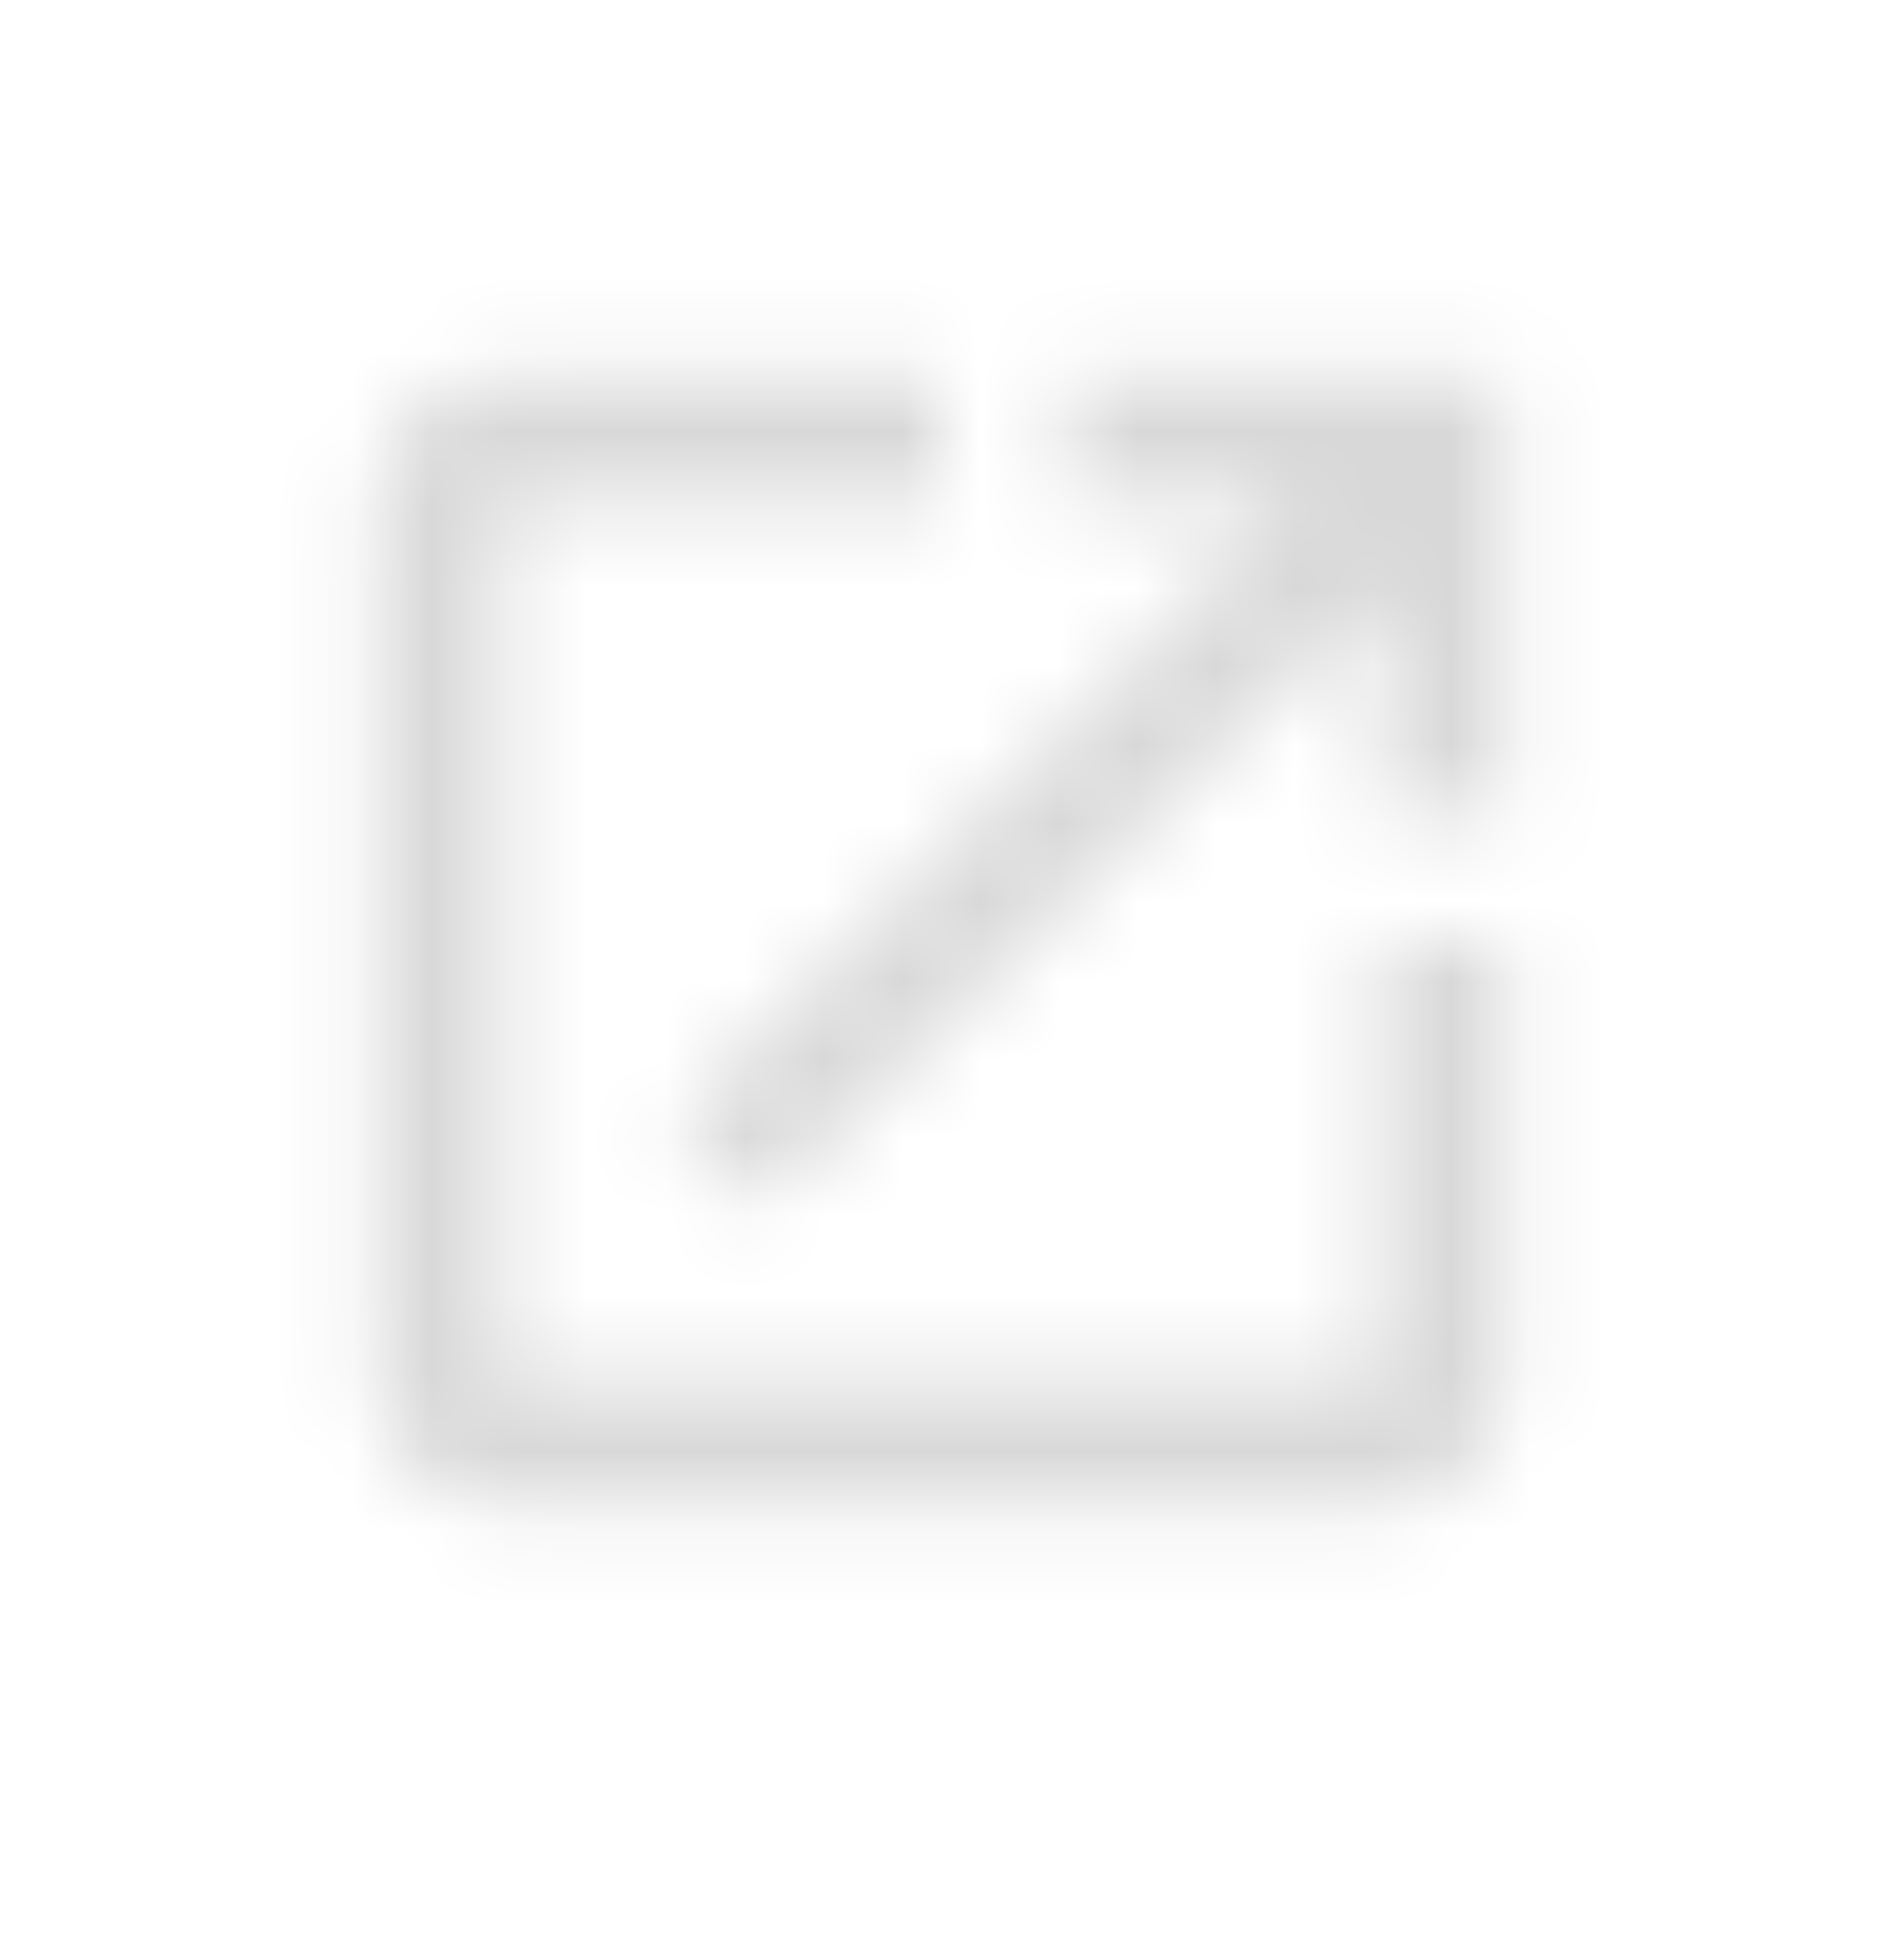 <?xml version="1.0" encoding="UTF-8"?>
<svg width="24px" height="25px" viewBox="0 0 24 25" version="1.1" xmlns="http://www.w3.org/2000/svg" xmlns:xlink="http://www.w3.org/1999/xlink">
    <!-- Generator: sketchtool 57.1 (101010) - https://sketch.com -->
    <title>DFD70F33-92D0-4B83-AB32-0A7F90C9027B</title>
    <desc>Created with sketchtool.</desc>
    <defs>
        <path d="M13.6,13.6 L2.4,13.6 L2.4,2.4 L8,2.4 L8,0.8 L2.4,0.8 C1.512,0.8 0.8,1.52 0.8,2.4 L0.8,13.6 C0.8,14.48 1.512,15.2 2.4,15.2 L13.6,15.2 C14.48,15.2 15.2,14.48 15.2,13.6 L15.2,8 L13.6,8 L13.6,13.6 L13.6,13.6 Z M9.6,0.8 L9.6,2.4 L12.472,2.4 L4.608,10.264 L5.736,11.392 L13.6,3.528 L13.6,6.4 L15.2,6.4 L15.2,0.8 L9.6,0.8 L9.6,0.8 Z" id="path-1"></path>
    </defs>
    <g id="Dashboard" stroke="none" stroke-width="1" fill="none" fill-rule="evenodd">
        <g id="Shping-1" transform="translate(-707, -978)">
            <g id="Group-2" transform="translate(285, 210)">
                <g id="Products-Stat-Card" transform="translate(2, 630)">
                    <g id="content" transform="translate(0, 60)">
                        <g id="sony-xperia-x-compact" transform="translate(44, 60)">
                            <g id="icons" transform="translate(376, 18)">
                                <g id="3.-Icons/ic_open_in_new" transform="translate(4, 4)">
                                    <mask id="mask-2" fill="white">
                                        <use xlink:href="#path-1"></use>
                                    </mask>
                                    <g id="Icon"></g>
                                    <g id="5.-Colors/Gray-85" mask="url(#mask-2)" fill="#D8D8D8">
                                        <g transform="translate(-3, -3)" id="Gray-85">
                                            <rect x="1" y="1" width="21" height="21"></rect>
                                        </g>
                                    </g>
                                </g>
                            </g>
                        </g>
                    </g>
                </g>
            </g>
        </g>
    </g>
</svg>